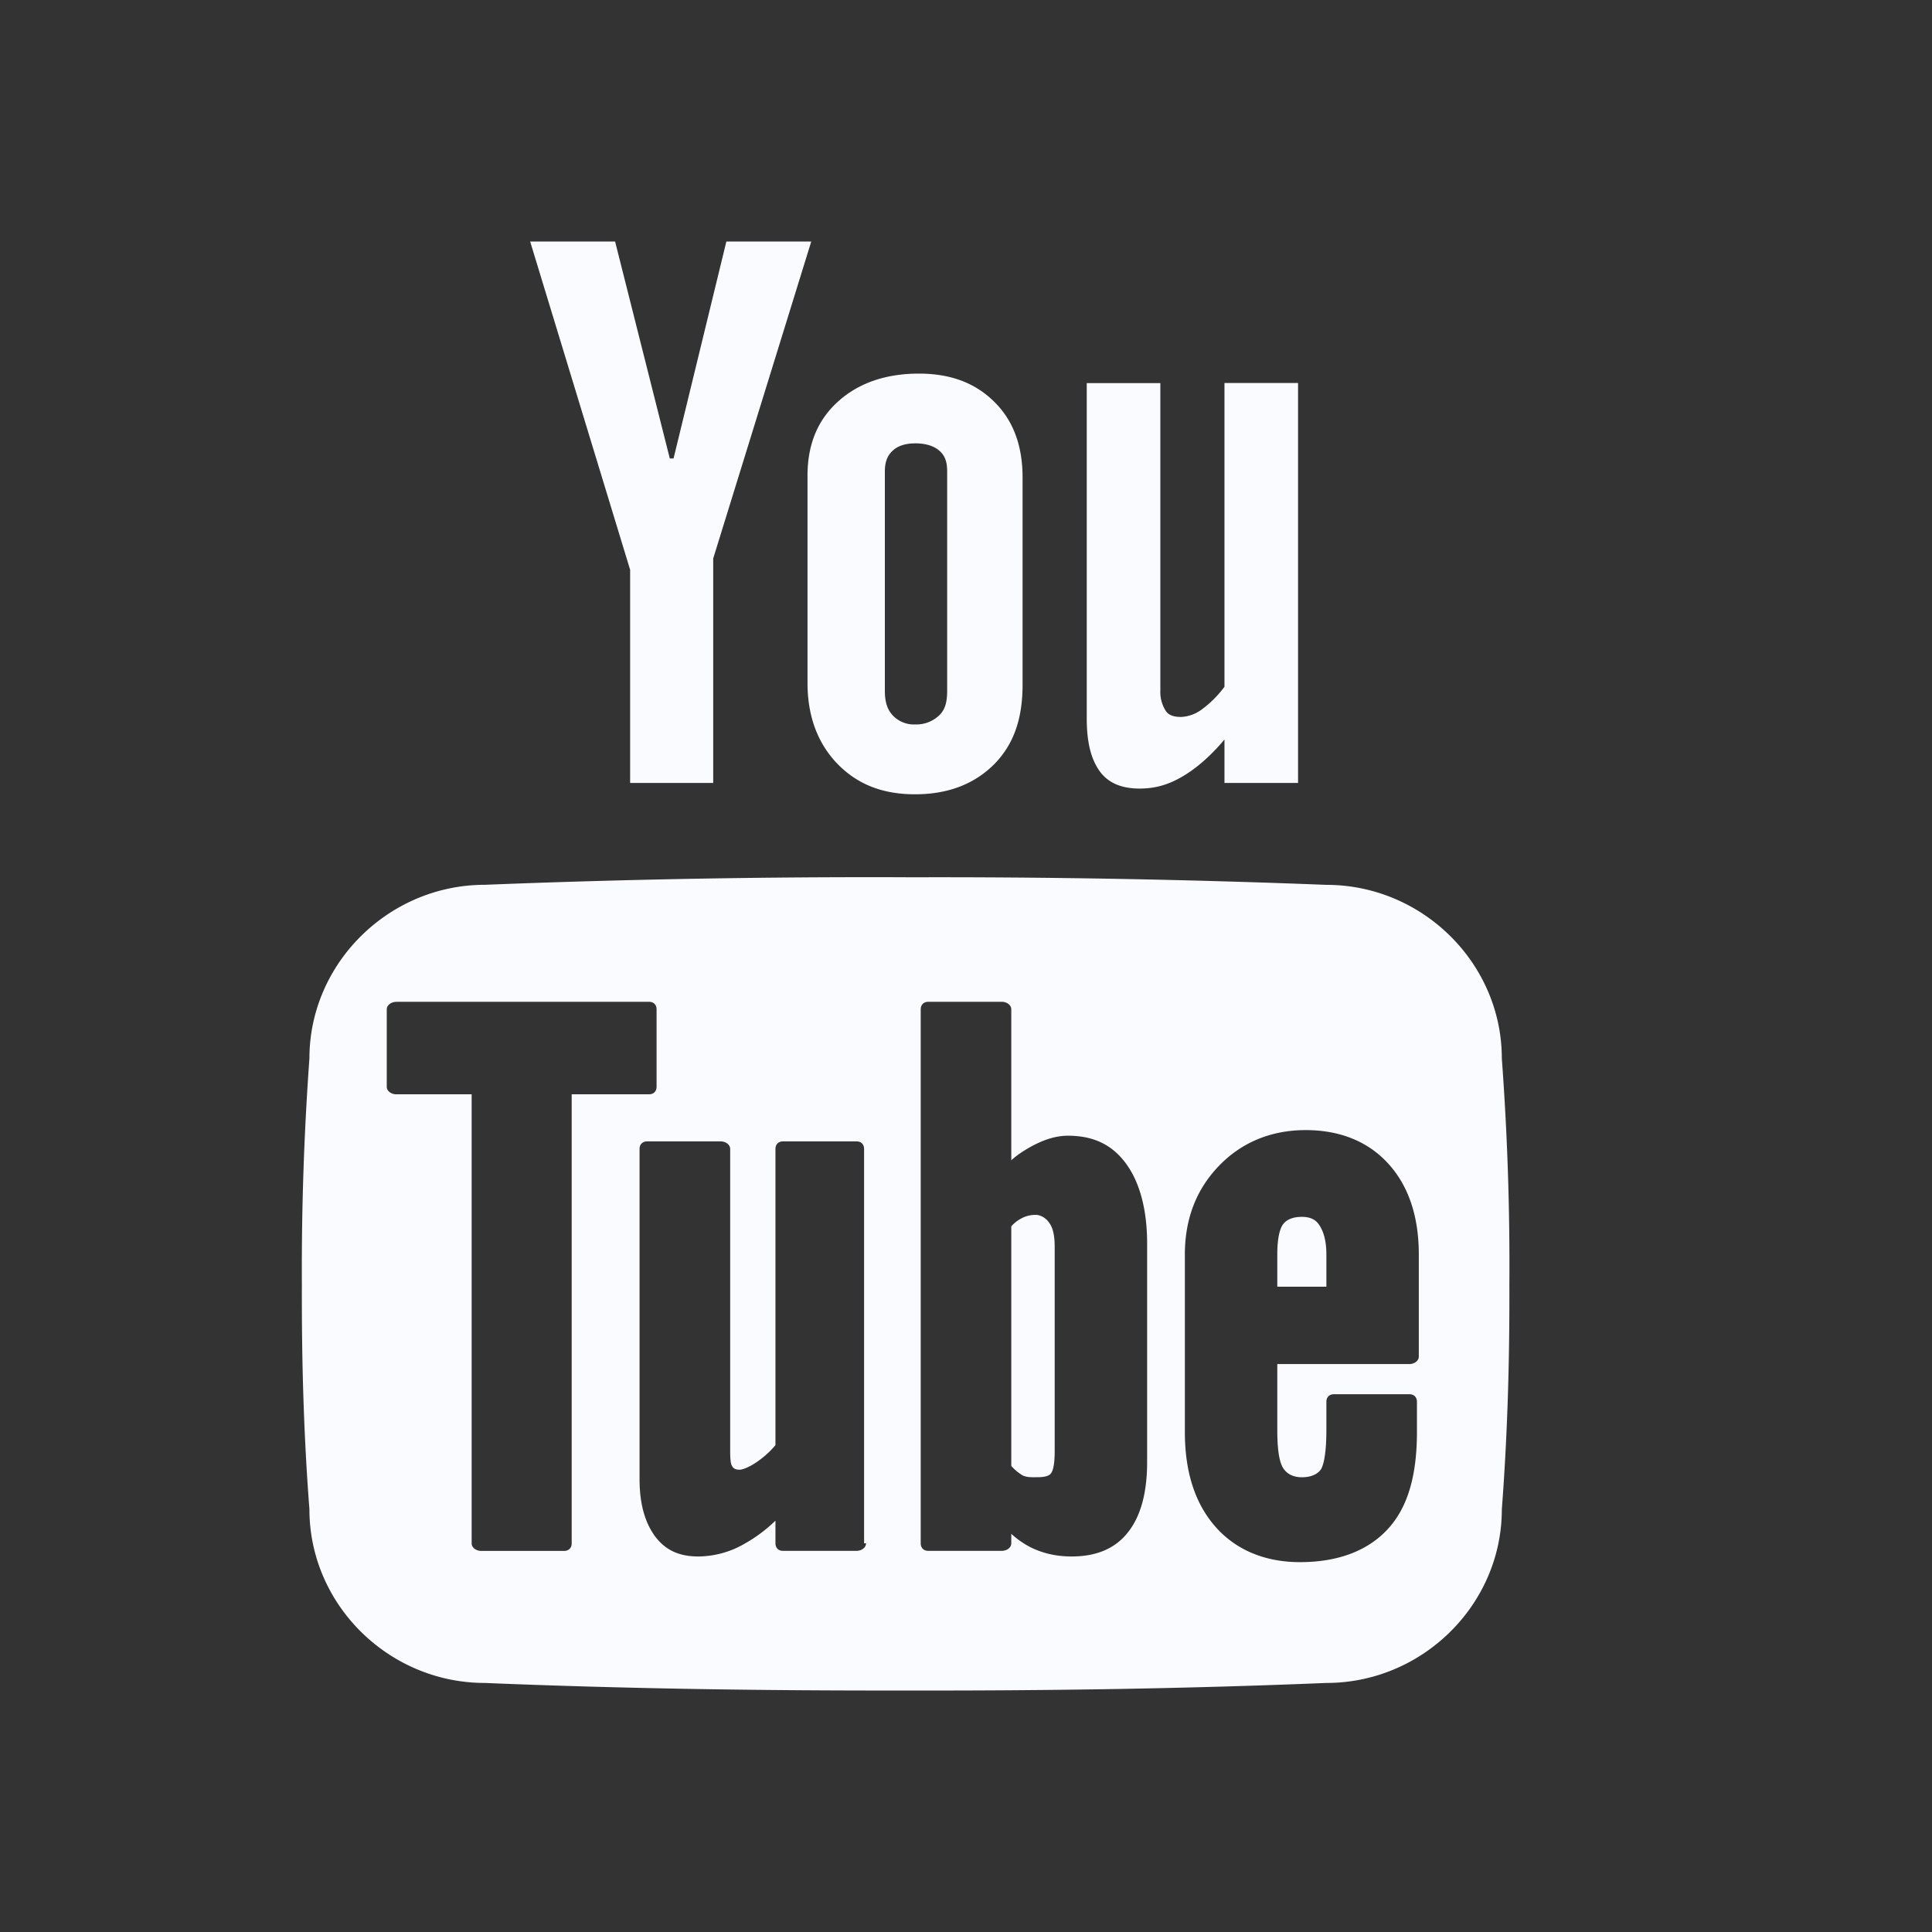 <svg xmlns="http://www.w3.org/2000/svg" viewBox="0 0 32 32"><rect x="0" y="0" width="32" height="32" fill="#333333" stroke="none"/><path fill="#F9FBFF" d="M8.781 4l1.656 5.438v3.53h1.376V9.25L13.437 4h-1.406l-.875 3.594h-.062L10.188 4H8.78zm6.438 2.188c-.56 0-1.012.164-1.344.468-.332.302-.5.706-.5 1.219v3.438c0 .563.177 1.011.5 1.343.326.333.74.5 1.281.5.56 0 .992-.178 1.313-.5.318-.324.468-.745.468-1.312V7.906c0-.504-.143-.93-.468-1.25-.324-.322-.738-.468-1.25-.468zM18 6.343v5.562c0 .397.074.678.219.875.145.197.372.281.656.281.23 0 .444-.048.688-.187.247-.14.491-.355.718-.625v.719H21.5V6.344h-1.219v5.031a1.776 1.776 0 0 1-.375.375.622.622 0 0 1-.343.125c-.114 0-.2-.025-.25-.094a.58.58 0 0 1-.094-.344V6.345H18zm-2.844 1c.163 0 .307.037.406.125.1.089.126.2.126.343v3.625c0 .179-.027.308-.126.407a.55.55 0 0 1-.406.156.48.48 0 0 1-.375-.156c-.09-.1-.125-.226-.125-.406V7.812c0-.143.031-.254.125-.343.094-.09.224-.125.375-.125zM15 14.53a160.71 160.71 0 0 0-6.969.125c-1.59 0-2.906 1.3-2.906 2.875A48.374 48.374 0 0 0 5 21.281c-.004 1.247.029 2.47.125 3.719 0 1.578 1.314 2.875 2.906 2.875 2.276.094 4.594.129 6.969.125 2.377.005 4.694-.031 6.969-.125 1.592 0 2.906-1.297 2.906-2.875.095-1.249.129-2.472.125-3.719a46.461 46.461 0 0 0-.125-3.75c0-1.576-1.313-2.875-2.906-2.875A163.874 163.874 0 0 0 15 14.531zm-8.438 2.063h4.188c.076 0 .125.049.125.125V18c0 .076-.049.125-.125.125H9.469v7.438c0 .076-.05.125-.125.125H7.969c-.076 0-.157-.05-.157-.125v-7.438h-1.25c-.075 0-.156-.049-.156-.125v-1.281c0-.076.08-.125.157-.125zm8.813 0h1.219c.076 0 .156.049.156.125v2.5c.101-.092.203-.156.313-.219.207-.115.414-.188.625-.188.428 0 .74.153.968.47.22.302.344.752.344 1.312v3.625c0 .495-.102.888-.313 1.156-.216.28-.535.406-.937.406-.255 0-.48-.052-.688-.156a1.486 1.486 0 0 1-.312-.219v.157c0 .076-.08.125-.156.125h-1.219c-.076 0-.125-.05-.125-.125v-8.844c0-.076.049-.125.125-.125zm6.25 2.125c.593 0 1.052.204 1.375.562.321.356.5.85.5 1.5v1.688c0 .076-.08.125-.156.125h-2.188v1.093c0 .4.05.552.094.625.036.06.122.157.313.157.154 0 .258-.052.312-.125.026-.038.094-.18.094-.657v-.468c0-.076.049-.125.125-.125h1.25c.076 0 .125.049.125.125v.5c0 .703-.144 1.232-.469 1.593-.327.366-.824.563-1.469.563-.582 0-1.069-.205-1.406-.594-.333-.383-.5-.903-.5-1.562V20.78c0-.6.195-1.086.563-1.468.367-.383.856-.594 1.437-.594zm-10.906.187h1.219c.075 0 .156.05.156.125v5c0 .164.012.225.031.25.008.011.022.063.125.063.035 0 .137-.027.281-.125.117-.08.219-.17.313-.282v-4.906c0-.076.049-.125.125-.125h1.219c.075 0 .124.05.124.125v6.532h.032c0 .076-.08.125-.156.125h-1.22c-.075 0-.124-.05-.124-.125v-.375c-.162.157-.332.28-.5.375a1.545 1.545 0 0 1-.781.218c-.325 0-.551-.112-.72-.343-.158-.22-.25-.523-.25-.938v-5.469c0-.076.05-.125.126-.125zm6.469 1.219a.482.482 0 0 0-.282.063.563.563 0 0 0-.156.125v3.968a.755.755 0 0 0 .188.157c.074.037.168.03.25.03.155 0 .203-.04.218-.062.038-.048.063-.158.063-.375v-3.375c0-.187-.027-.318-.094-.406a.301.301 0 0 0-.188-.125zm4.375.031c-.146 0-.253.043-.313.125-.043.06-.094.195-.094.5v.532h.813v-.532c0-.3-.08-.433-.125-.5-.056-.08-.142-.125-.282-.125z"/></svg>

